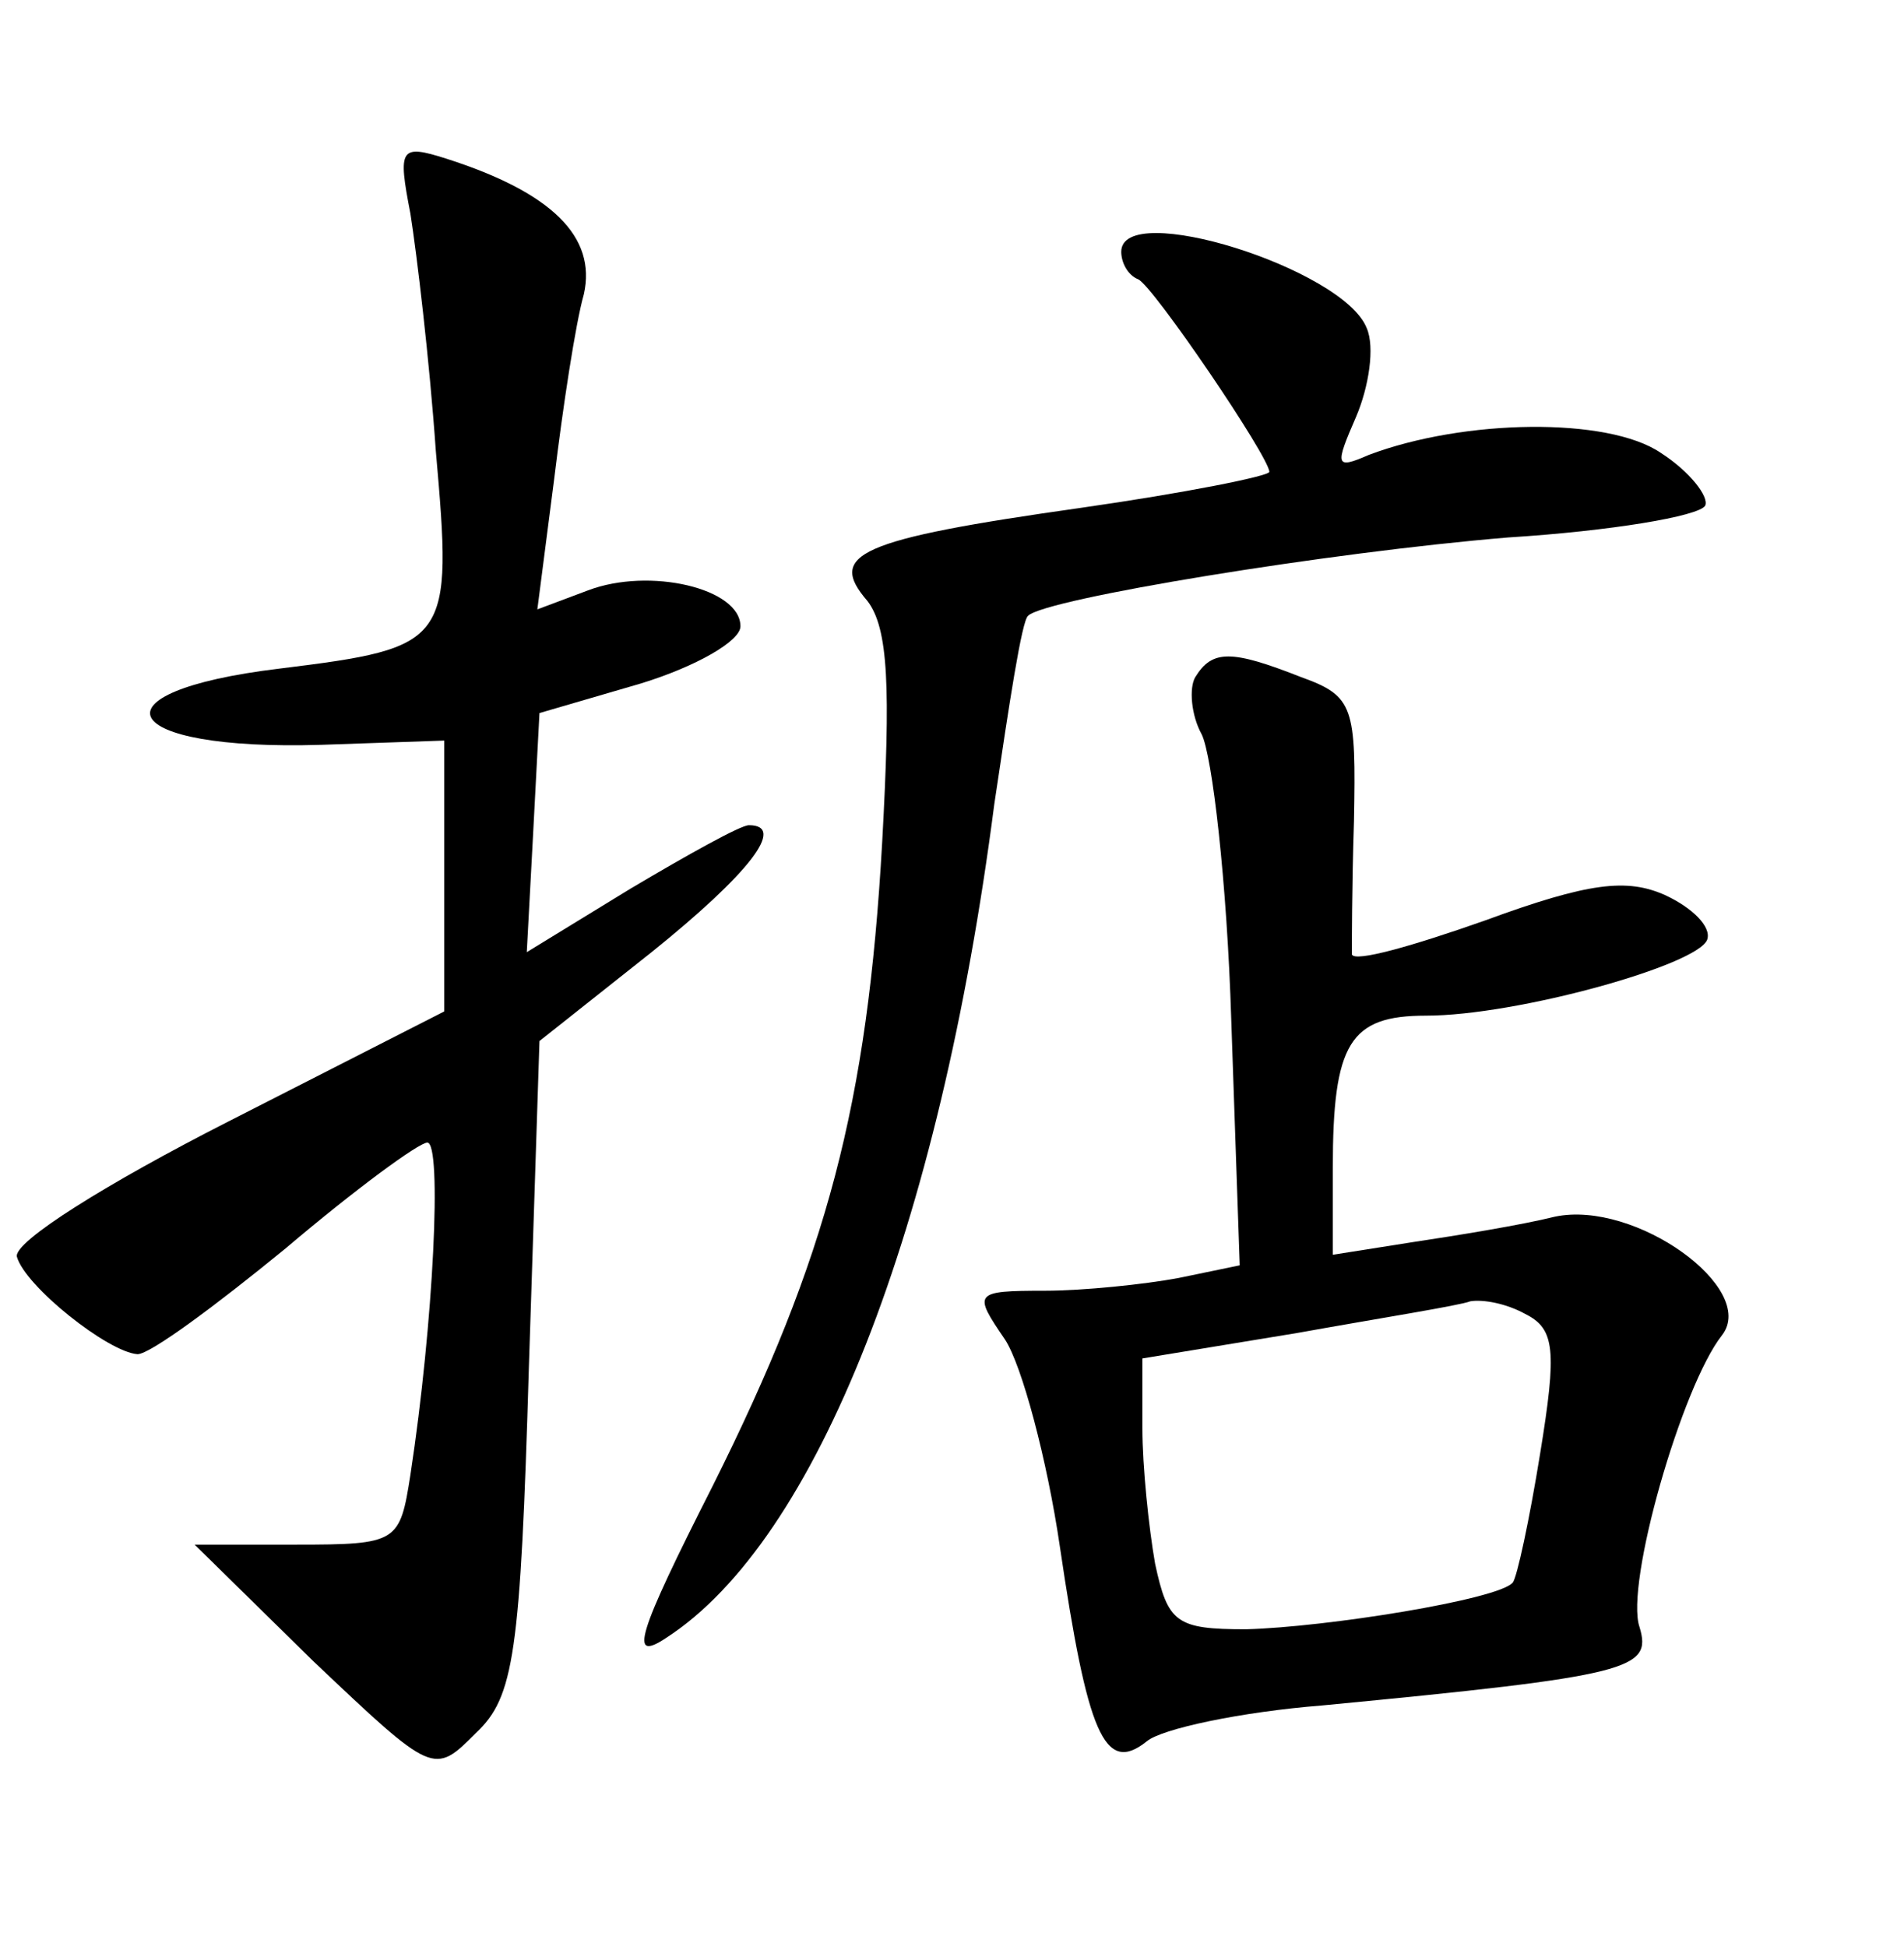 <?xml version="1.0" standalone="no"?>
<!DOCTYPE svg PUBLIC "-//W3C//DTD SVG 20010904//EN"
 "http://www.w3.org/TR/2001/REC-SVG-20010904/DTD/svg10.dtd">
<svg version="1.0" xmlns="http://www.w3.org/2000/svg"
 width="90pt" height="92pt" viewBox="0 0 90 92"
 preserveAspectRatio="xMidYMid meet">
<g transform="translate(0,92) scale(0.1,-0.1)"
fill="#000000" stroke="none">
<path d="M194 819 c3 -19 9 -69 12 -112 8 -91 7 -93 -74 -103 -91 -11 -77 -39
20 -36 l58 2 0 -64 0 -64 -102 -52 c-57 -29 -102 -57 -100 -64 4 -14 43 -45
57 -46 6 0 37 23 70 50 33 28 63 50 67 50 7 0 3 -85 -8 -157 -5 -32 -6 -33
-54 -33 l-48 0 56 -55 c57 -54 57 -54 77 -34 18 17 21 37 25 173 l5 154 53 42
c46 37 64 60 46 60 -4 0 -29 -14 -56 -30 l-49 -30 3 56 3 57 48 14 c26 8 47
20 47 27 0 18 -43 28 -72 17 l-24 -9 8 62 c4 33 10 73 14 87 6 27 -15 48 -65
64 -22 7 -23 5 -17 -26z"/>
<path d="M530 801 c0 -5 3 -11 8 -13 7 -3 62 -84 62 -91 0 -2 -40 -10 -89 -17
-106 -15 -120 -22 -101 -44 10 -13 11 -41 7 -114 -7 -124 -26 -196 -80 -304
-36 -71 -40 -84 -22 -72 71 46 129 193 155 394 7 47 13 87 16 89 8 8 142 30
227 37 48 3 90 10 93 15 2 4 -7 16 -21 25 -25 17 -93 16 -138 -1 -16 -7 -16
-5 -6 18 6 14 9 33 5 42 -11 28 -116 61 -116 36z"/>
<path d="M565 600 c-3 -5 -2 -18 3 -27 5 -10 12 -70 14 -135 l4 -116 -29 -6
c-16 -3 -45 -6 -63 -6 -34 0 -34 -1 -19 -23 8 -12 20 -57 26 -98 13 -88 21
-108 41 -92 7 6 45 14 83 17 146 14 156 17 150 37 -7 20 20 114 39 138 17 22
-41 64 -79 56 -16 -4 -47 -9 -67 -12 l-38 -6 0 41 c0 59 8 72 44 72 43 0 129
24 133 36 2 6 -7 15 -20 21 -18 8 -36 6 -85 -12 -34 -12 -62 -20 -63 -16 0 3
0 32 1 63 1 54 0 59 -25 68 -33 13 -42 13 -50 0z m163 -367 c-5 -31 -11 -59
-13 -61 -7 -8 -88 -21 -126 -22 -33 0 -37 3 -43 31 -3 17 -6 46 -6 64 l0 33
73 12 c39 7 77 13 82 15 6 1 17 -1 26 -6 14 -7 15 -17 7 -66z"/>
</g>
</svg>
